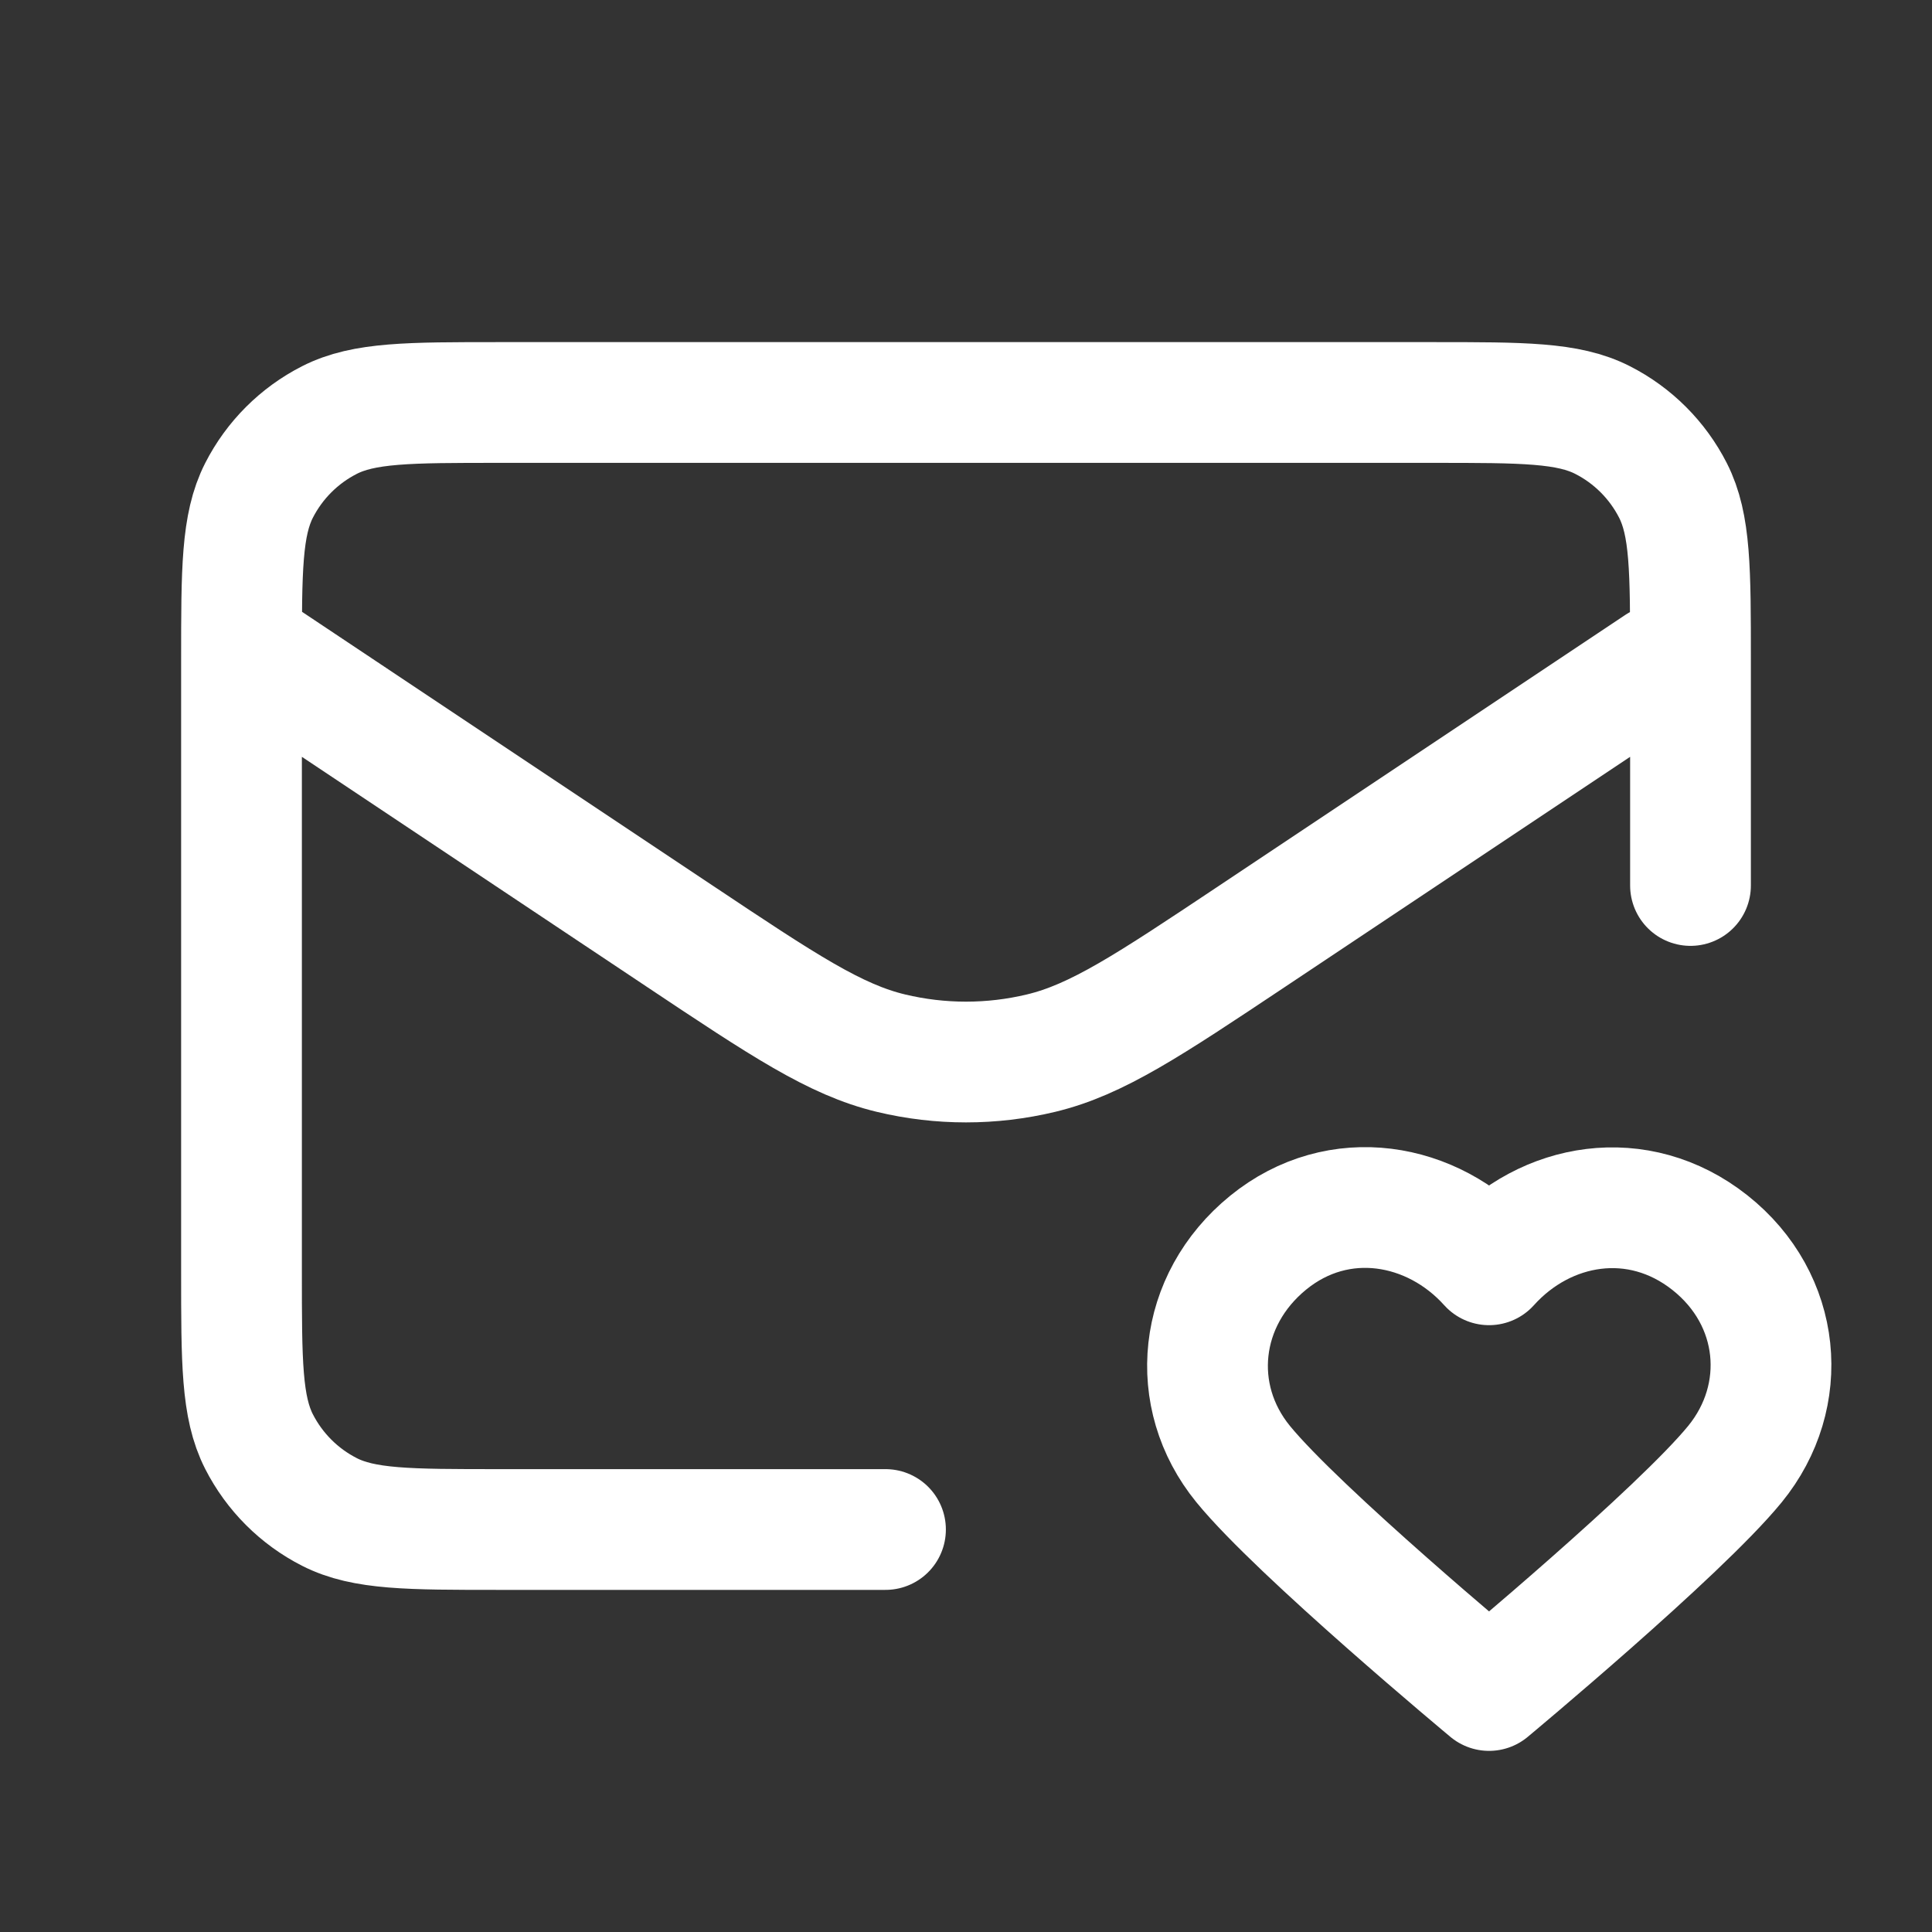 <svg width="64" height="64" viewBox="0 0 64 64" fill="none" xmlns="http://www.w3.org/2000/svg">
<rect x="0" y="0" width="64" height="64" fill="#333333" stroke="none"/>
<path d="M29.333 50.667H16.533C13.546 50.667 12.053 50.667 10.912 50.085C9.909 49.574 9.093 48.758 8.581 47.755C8 46.614 8 45.12 8 42.133V21.867C8 18.88 8 17.386 8.581 16.245C9.093 15.242 9.909 14.426 10.912 13.915C12.053 13.333 13.546 13.333 16.533 13.333H47.467C50.454 13.333 51.947 13.333 53.088 13.915C54.092 14.426 54.907 15.242 55.419 16.245C56 17.386 56 18.88 56 21.867V29.333M54.951 22.033L41.466 31.023C38.045 33.303 36.334 34.444 34.485 34.887C32.851 35.279 31.148 35.279 29.514 34.887C27.665 34.444 25.954 33.303 22.533 31.023L8.393 21.596M49.327 41.898C47.461 39.821 44.349 39.262 42.011 41.164C39.673 43.067 39.344 46.248 41.18 48.498C43.016 50.748 49.327 56 49.327 56C49.327 56 55.638 50.748 57.474 48.498C59.31 46.248 59.021 43.047 56.643 41.164C54.264 39.282 51.193 39.821 49.327 41.898Z" stroke="white" stroke-width="4" stroke-linecap="round" stroke-linejoin="round"/>
</svg>

